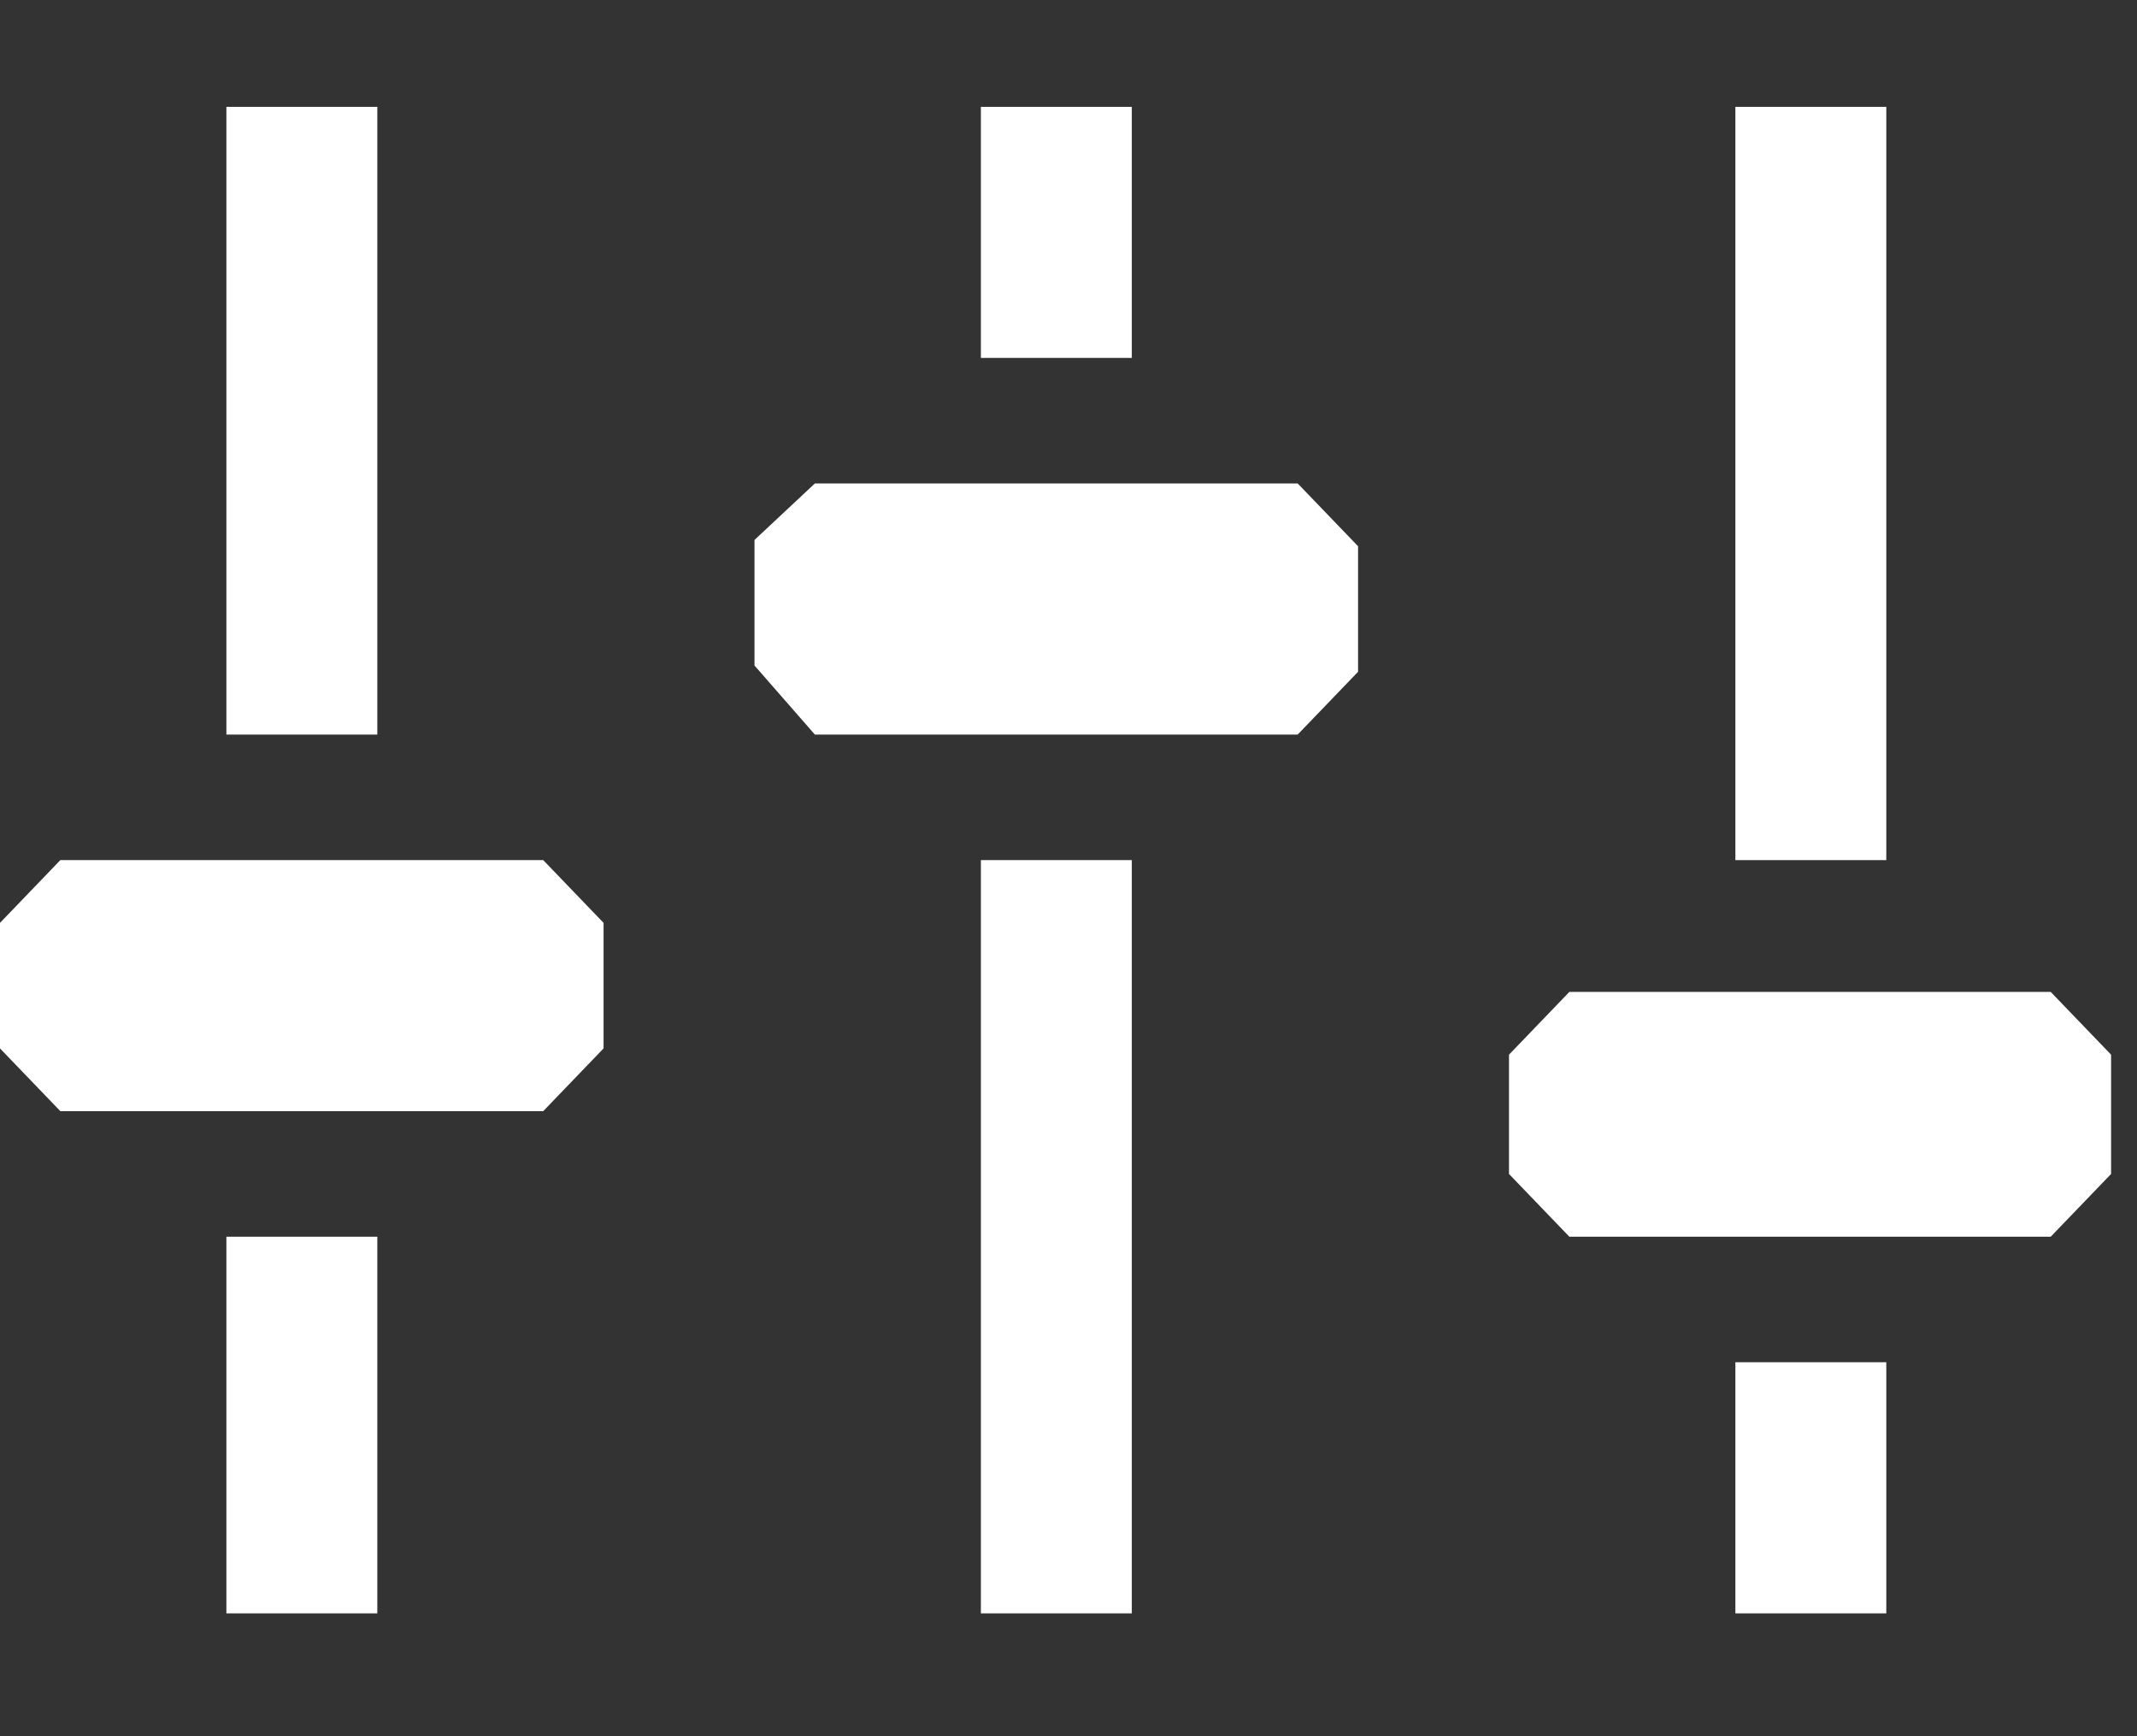 <svg width="16" height="13" viewBox="0 0 16 13" fill="none" xmlns="http://www.w3.org/2000/svg">
<rect x="0" y="0" width="16" height="13" fill="#333333" stroke="none"/>
<path fill-rule="evenodd" clip-rule="evenodd" d="M2.825 0.8H1.695V5.5H2.825V0.8ZM9.716 5.5H6.101L5.649 4.983V4.043L6.101 3.62H9.716L10.168 4.09V5.03L9.716 5.5ZM4.067 8.32H0.452L3.05176e-05 7.85V6.91L0.452 6.44H4.067L4.519 6.91V7.85L4.067 8.32ZM8.474 0.8H7.344V2.68H8.474V0.8ZM7.344 6.44H8.474V12.08H7.344V6.44ZM2.825 9.26H1.695V12.08H2.825V9.26ZM11.75 9.26H15.354L15.806 8.79V7.897L15.354 7.427H11.75L11.298 7.897V8.79L11.75 9.26ZM14.123 0.8H12.993V6.44H14.123V0.8ZM12.993 10.2H14.123V12.08H12.993V10.2Z" fill="white"/>
</svg>
